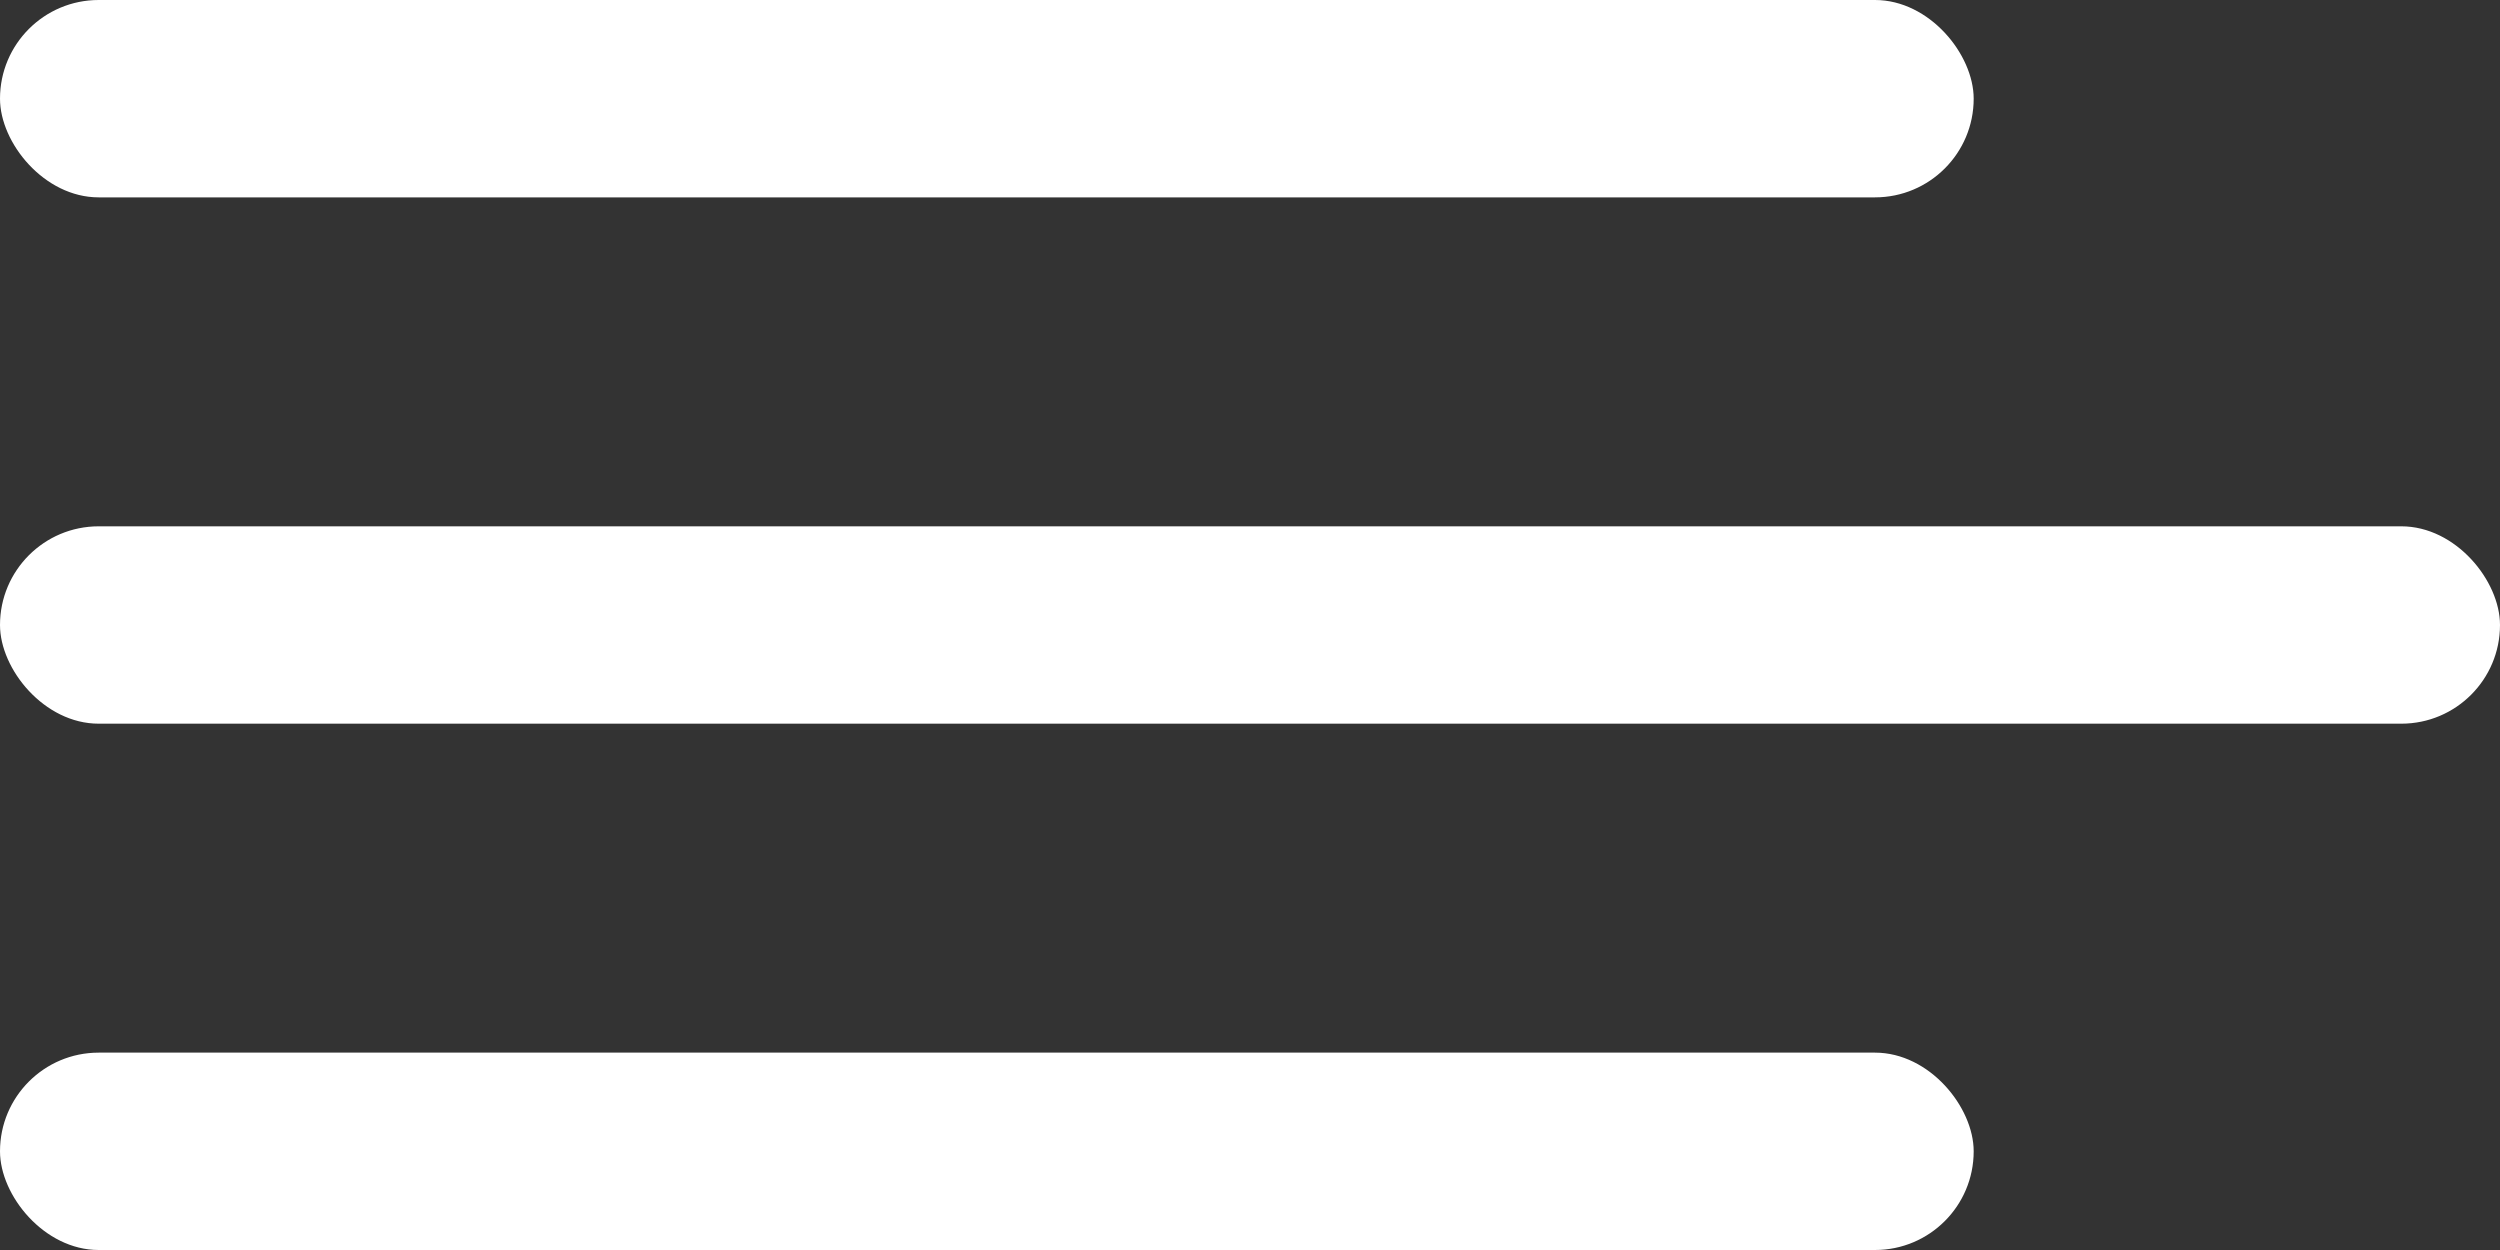<svg xmlns="http://www.w3.org/2000/svg" width="38" height="19" viewBox="0 0 38 19">
  <rect x="0" y="0" width="38" height="19" fill="#333333" stroke="none"/>
  <g id="Group_2555" data-name="Group 2555" transform="translate(-15 -33)">
    <rect id="Rectangle_118" data-name="Rectangle 118" width="30" height="3" rx="1.5" transform="translate(15 33)" fill="#fff"/>
    <rect id="Rectangle_119" data-name="Rectangle 119" width="38" height="3" rx="1.5" transform="translate(15 41)" fill="#fff"/>
    <rect id="Rectangle_120" data-name="Rectangle 120" width="30" height="3" rx="1.5" transform="translate(15 49)" fill="#fff"/>
  </g>
</svg>
